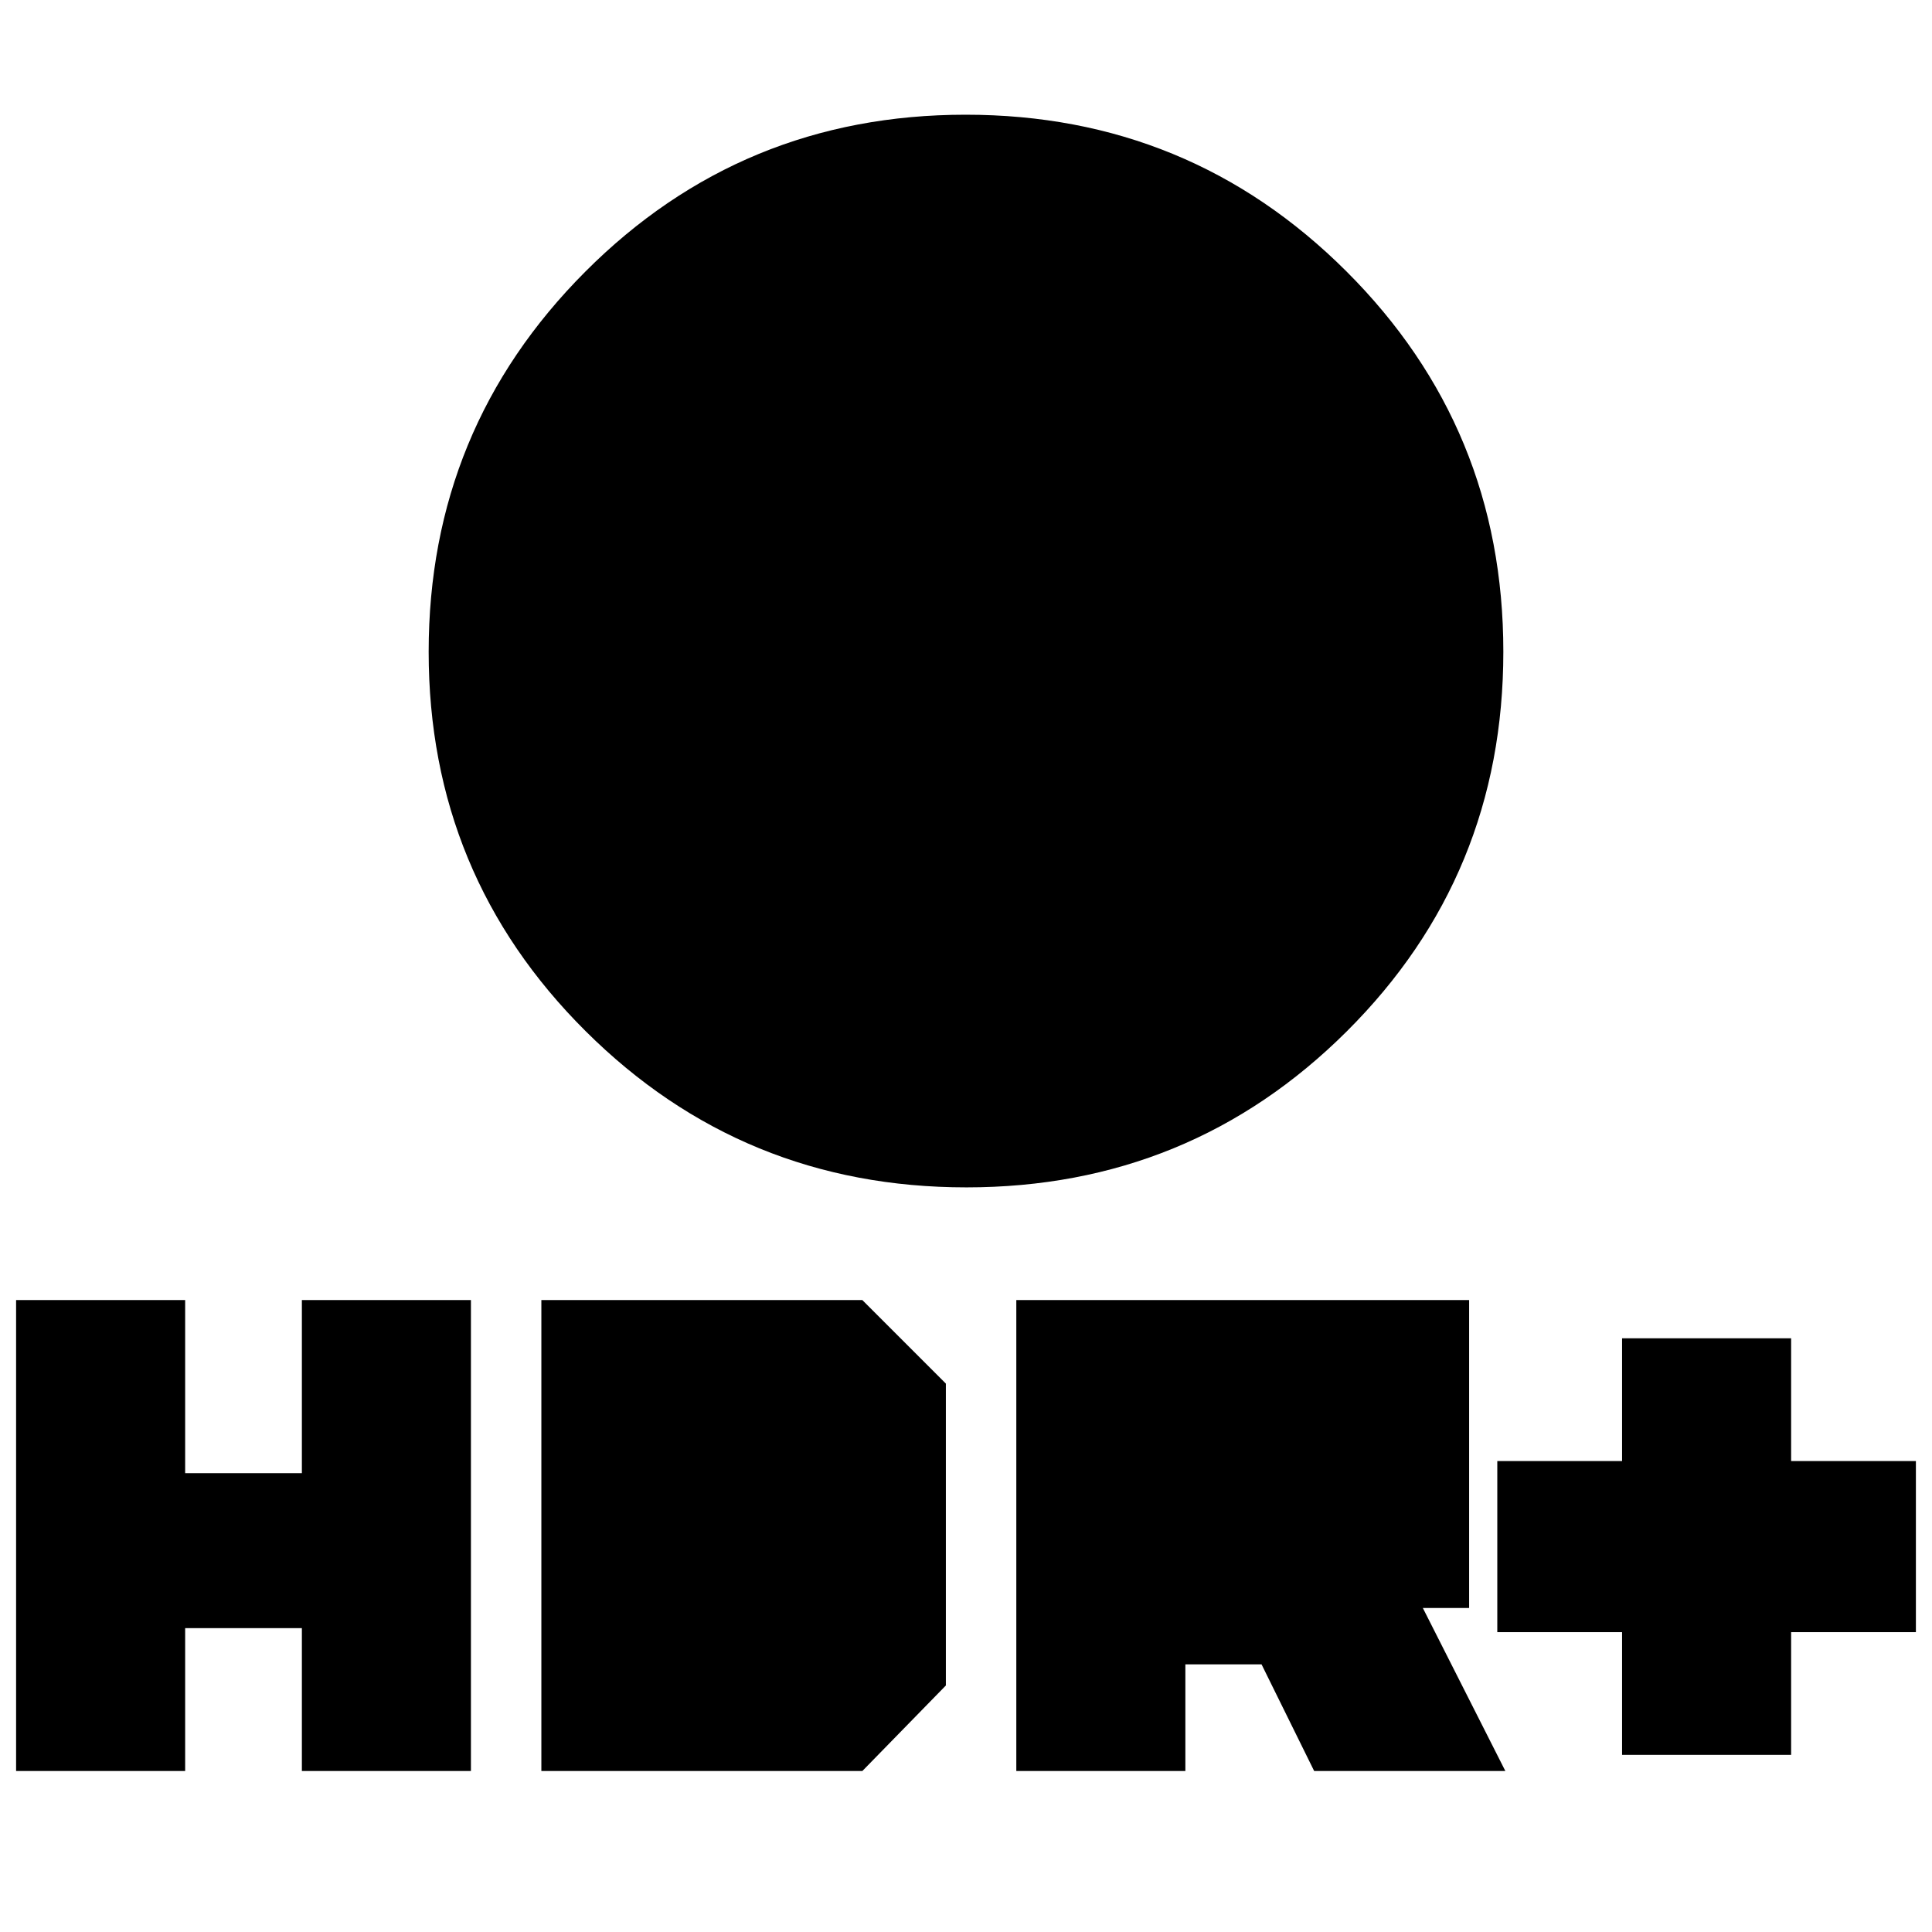 <svg xmlns="http://www.w3.org/2000/svg" height="20" viewBox="0 -960 960 960" width="20"><path d="M480.18-370Q369-370 291-447.62t-78-188.5Q213-747 290.82-825q77.83-78 189-78Q591-903 669-825.18q78 77.83 78 189Q747-525 669.18-447.5q-77.83 77.5-189 77.5ZM446.5-519.5v-83h-83v-67h83v-83h67v83h83v67h-83v83h-67ZM806-88v-61h-62v-85h62v-61h84v61h62v85h-62v61h-84Zm-301 8v-234h225v153h-23l41 81h-95l-26.15-53H589v53h-84Zm84-132v-18h57v18h-57ZM8-80v-234h84v86h58v-86h84v234h-84v-71H92v71H8Zm261 0v-234h159.5l41.5 41.5v150L428.5-80H269Zm84-84v-66h33v66h-33Z"/></svg>